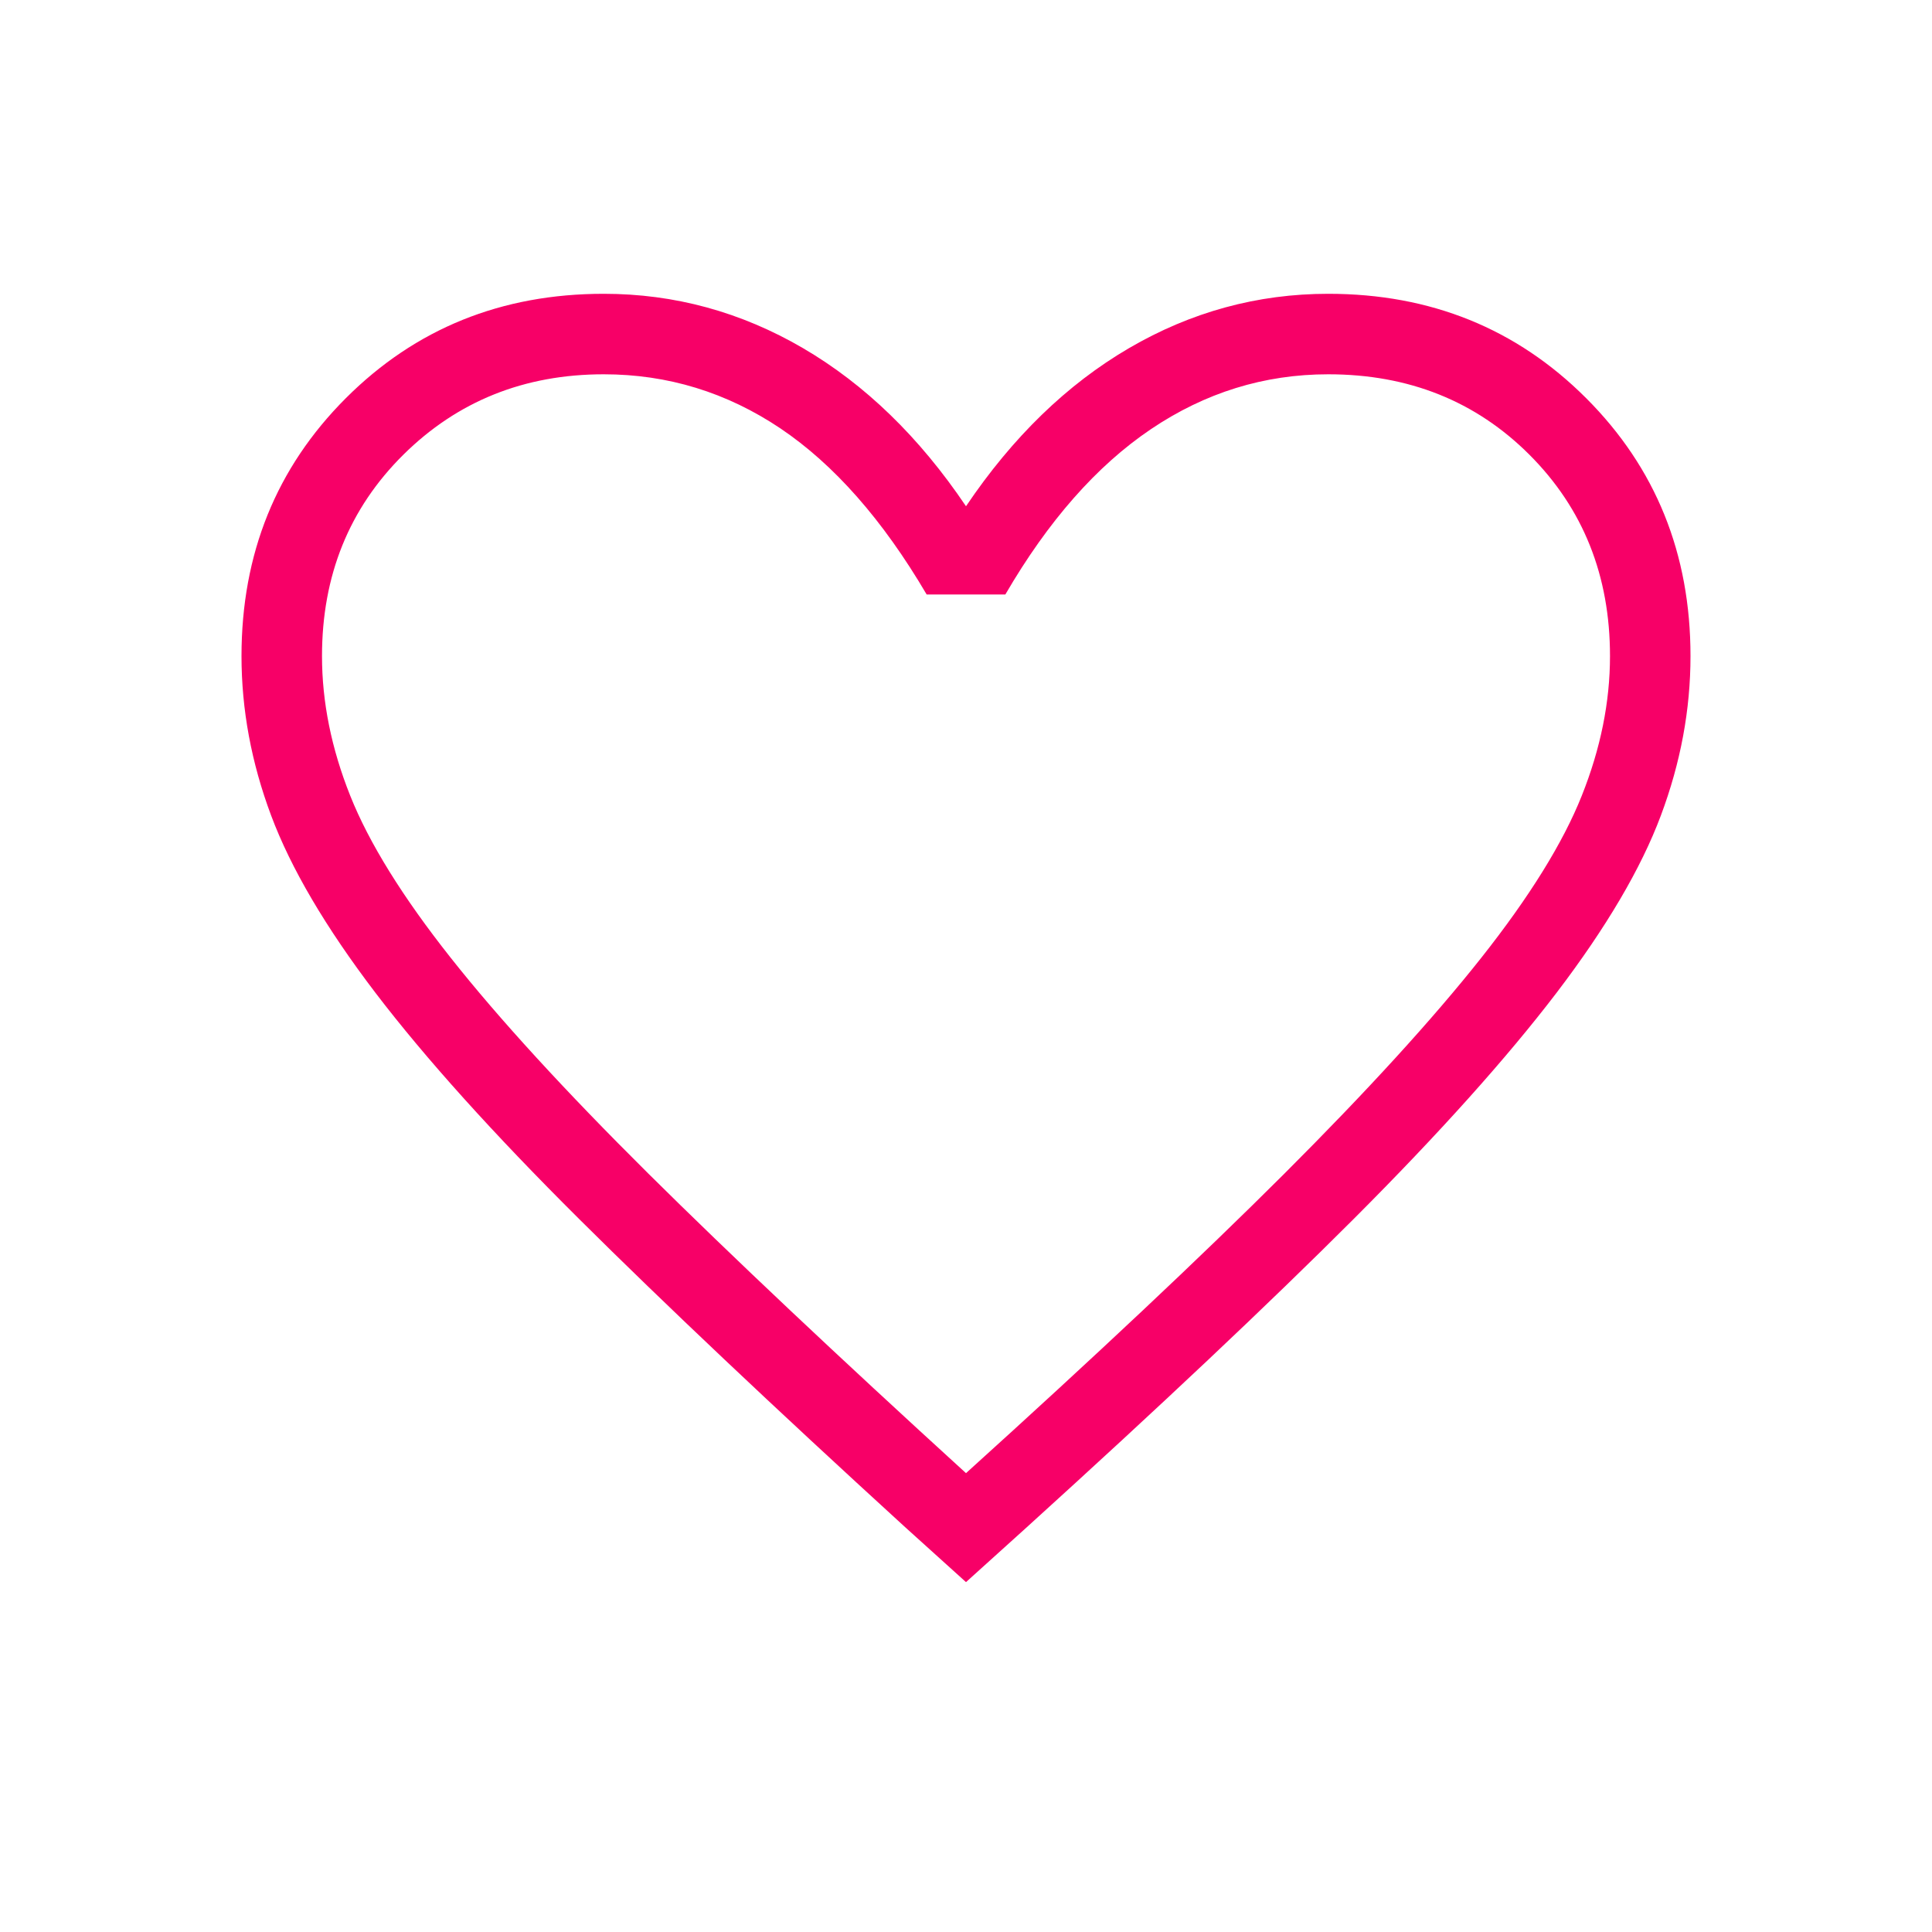 <svg width="30" height="30" viewBox="0 0 30 30" fill="none" xmlns="http://www.w3.org/2000/svg">
<mask id="mask0_814_3020" style="mask-type:alpha" maskUnits="userSpaceOnUse" x="0" y="0" width="30" height="30">
<rect width="30" height="30" fill="#D9D9D9"/>
</mask>
<g mask="url(#mask0_814_3020)">
<path d="M15 24.567L14.053 23.712C12.013 21.848 10.325 20.253 8.99 18.926C7.656 17.599 6.602 16.428 5.829 15.415C5.057 14.401 4.517 13.484 4.21 12.663C3.903 11.843 3.75 11.018 3.75 10.188C3.75 8.598 4.29 7.263 5.37 6.183C6.45 5.103 7.785 4.562 9.375 4.562C10.474 4.562 11.506 4.844 12.469 5.406C13.432 5.969 14.276 6.787 15 7.861C15.724 6.787 16.568 5.969 17.531 5.406C18.494 4.844 19.526 4.562 20.625 4.562C22.215 4.562 23.55 5.103 24.63 6.183C25.71 7.263 26.25 8.598 26.25 10.188C26.25 11.018 26.097 11.843 25.79 12.663C25.483 13.484 24.943 14.401 24.171 15.415C23.398 16.428 22.348 17.599 21.022 18.926C19.695 20.253 18.003 21.848 15.947 23.712L15 24.567ZM15 22.875C17 21.067 18.646 19.519 19.938 18.23C21.229 16.94 22.25 15.822 23 14.874C23.75 13.926 24.271 13.086 24.562 12.355C24.854 11.623 25 10.901 25 10.188C25 8.938 24.583 7.896 23.75 7.062C22.917 6.229 21.875 5.812 20.625 5.812C19.63 5.812 18.712 6.097 17.87 6.665C17.029 7.233 16.276 8.088 15.611 9.231H14.389C13.708 8.072 12.951 7.213 12.118 6.652C11.284 6.093 10.37 5.812 9.375 5.812C8.141 5.812 7.103 6.229 6.262 7.062C5.421 7.896 5 8.938 5 10.188C5 10.901 5.146 11.623 5.438 12.355C5.729 13.086 6.25 13.926 7 14.874C7.75 15.822 8.771 16.936 10.062 18.218C11.354 19.499 13 21.051 15 22.875Z" fill="#F70067"/>
</g>
</svg>

